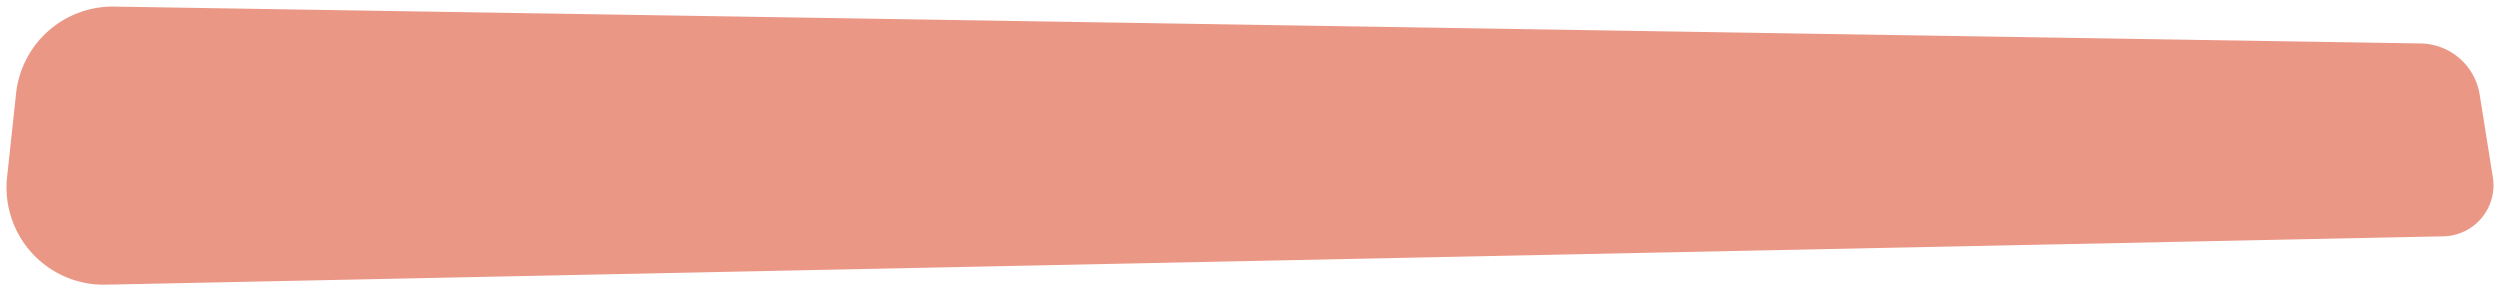 <svg preserveAspectRatio="none" id="ef2ee490-bcb3-4a95-9476-ca9a3a27c2db" data-name="Layer 1" xmlns="http://www.w3.org/2000/svg" viewBox="0 0 1152.86 134.3"><path d="M.25,78.38,4.41,39.76a44.84,44.84,0,0,1,45.3-40l1063.57,17a28,28,0,0,1,27.2,23.6l6.07,38.1a23.56,23.56,0,0,1-22.77,27.24L45.76,128A44.84,44.84,0,0,1,.25,78.38Z" transform="translate(3.01 3.28)" fill="#eb9786" stroke="#000" stroke-linecap="round" stroke-linejoin="round" stroke-width="0.5vw" vector-effect='non-scaling-stroke'/></svg>